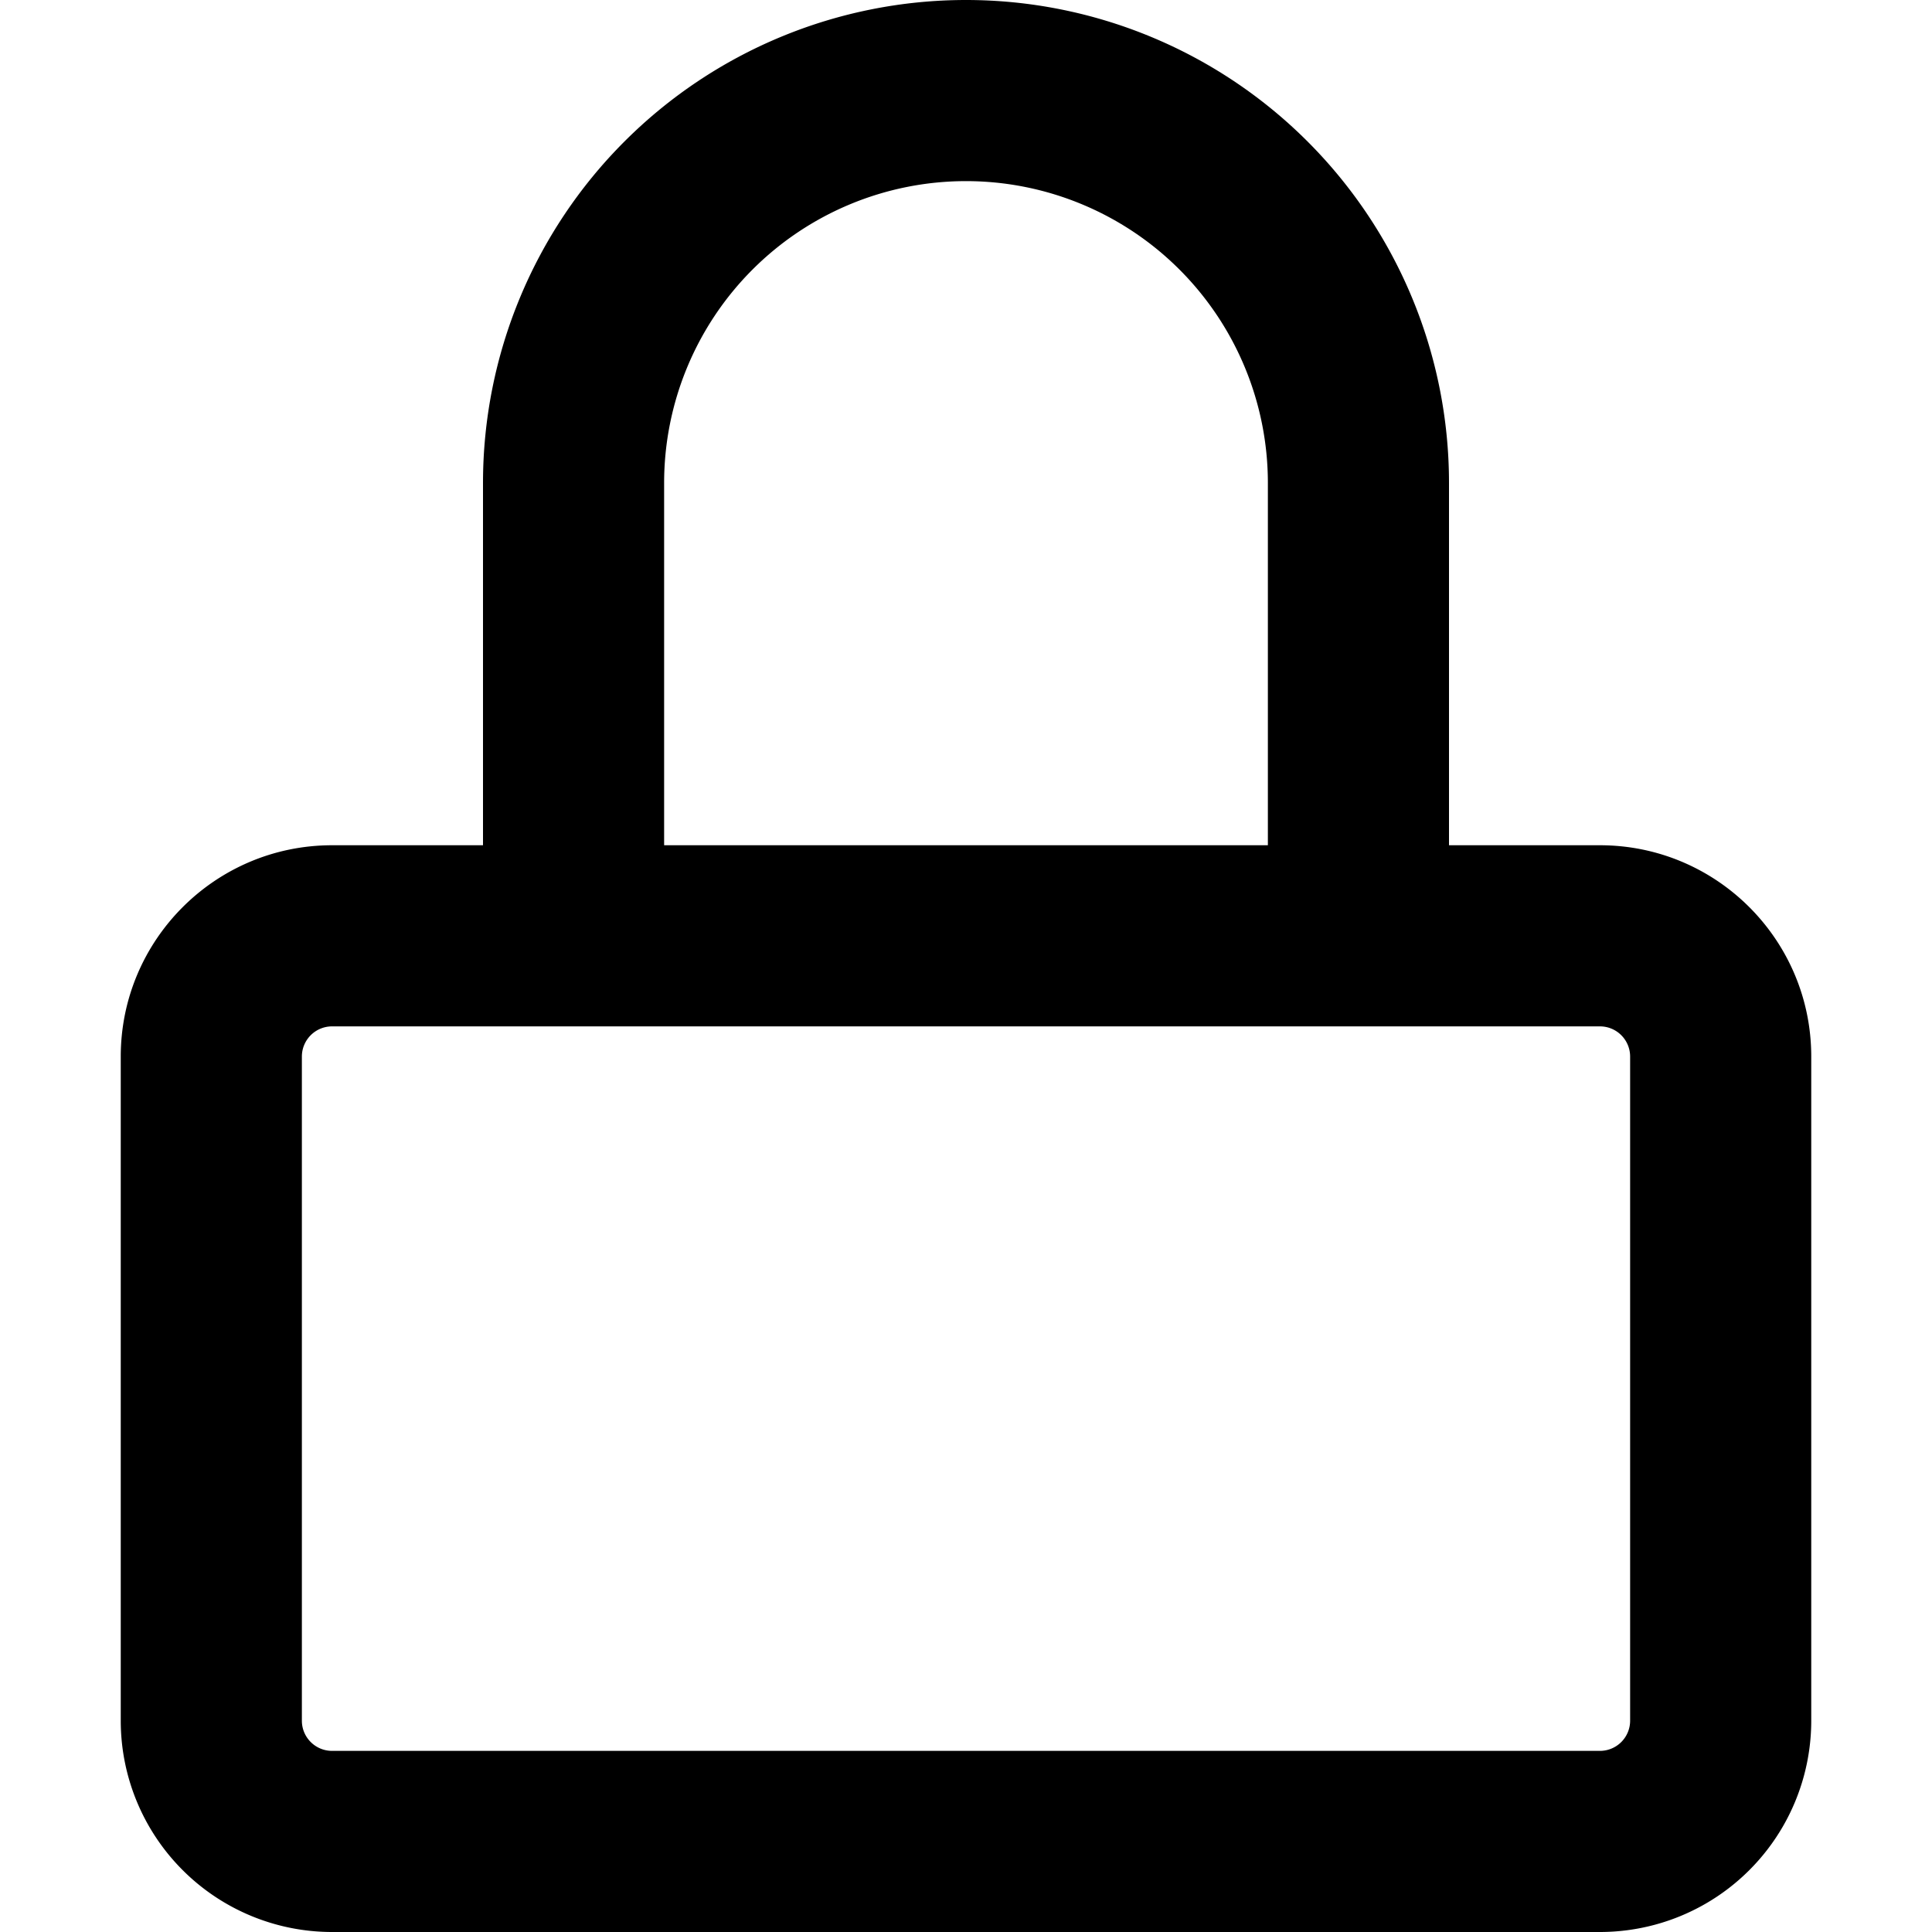 <svg xmlns="http://www.w3.org/2000/svg" data-encore-id="icon" role="img" aria-hidden="true" class="Svg-sc-ytk21e-0 euGWRm sc-dWYRsX eBirCj" data-sentry-element="Icon" data-sentry-component="CategoryIcon" data-sentry-source-file="ParentCategoryIcon.tsx" viewBox="0 0 16 16"><path d="M4 4a4 4 0 1 1 8 0v3h1.25c.966 0 1.75.784 1.75 1.75v5.5A1.75 1.75 0 0 1 13.25 16H2.75A1.75 1.75 0 0 1 1 14.25v-5.5C1 7.784 1.784 7 2.75 7H4V4zm1.5 3h5V4a2.5 2.5 0 0 0-5 0v3zM2.75 8.5a.25.25 0 0 0-.25.25v5.5c0 .138.112.25.25.25h10.5a.25.25 0 0 0 .25-.25v-5.5a.25.25 0 0 0-.25-.25H2.75z"></path></svg>